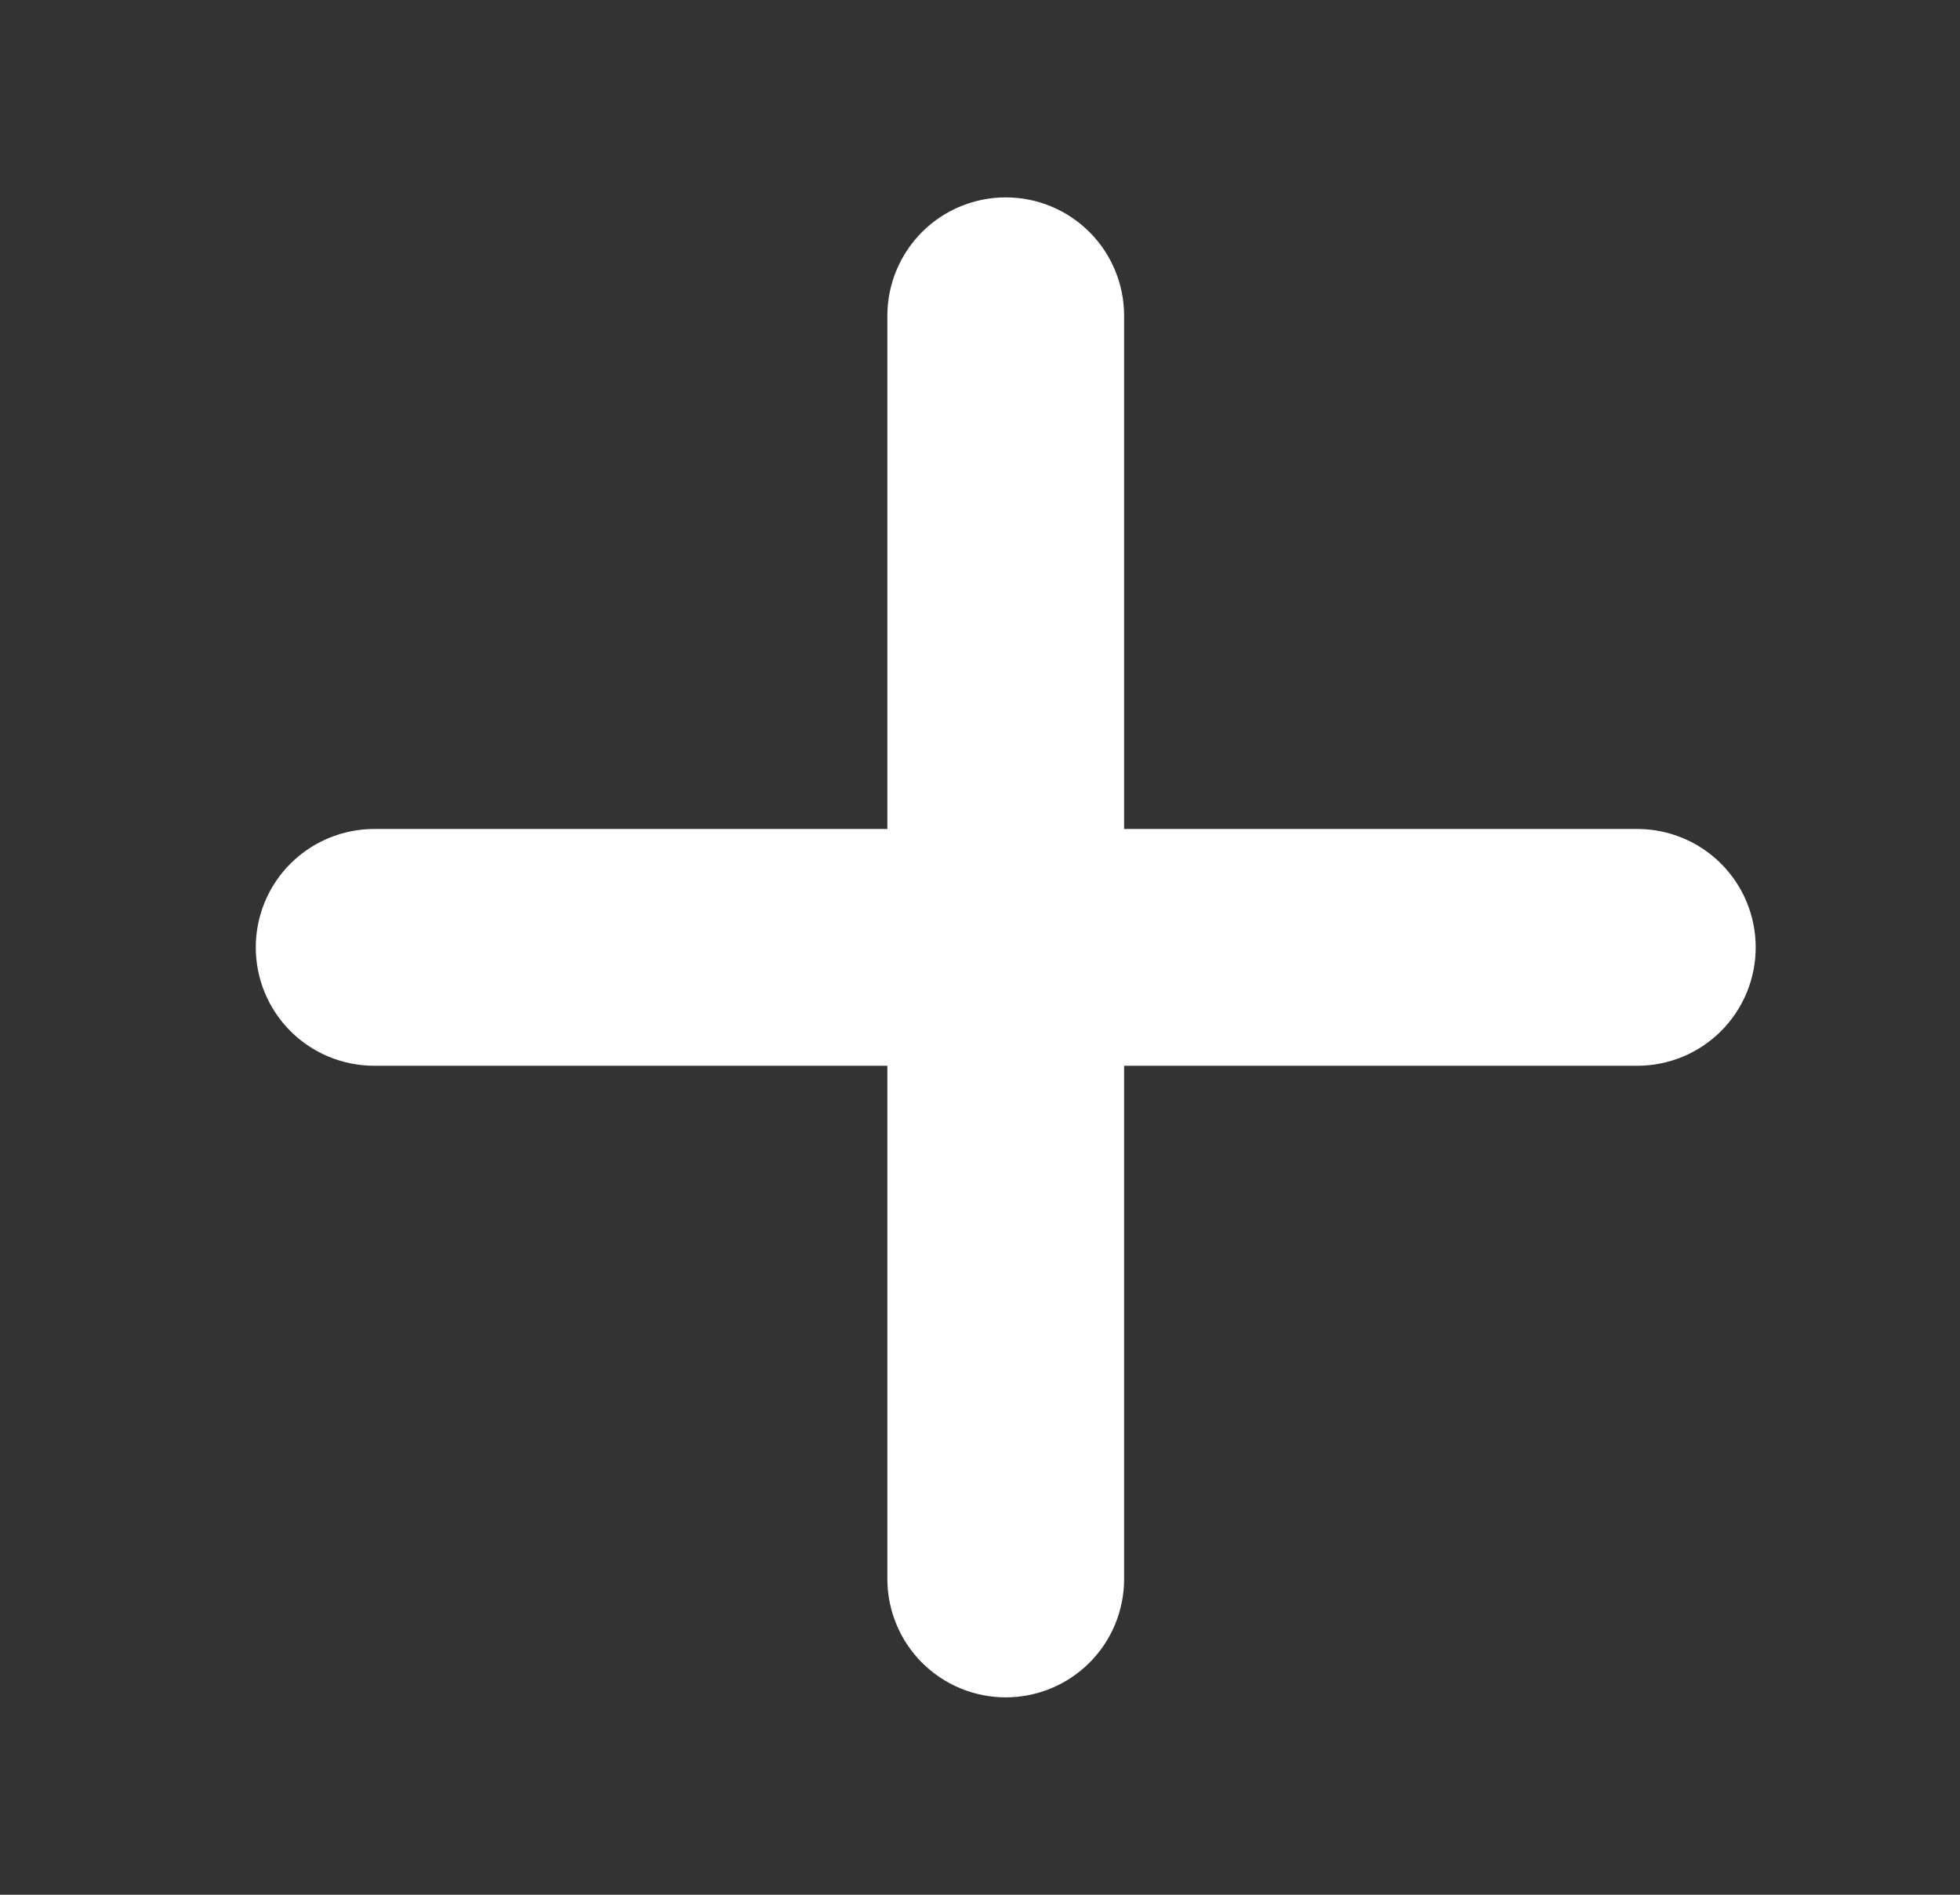 <svg width="30" height="29" viewBox="0 0 30 29" fill="none" xmlns="http://www.w3.org/2000/svg">
<rect x="0" y="0" width="30" height="29" fill="#333333" stroke="none"/>
<path d="M13.582 24.167C13.582 24.647 13.773 25.108 14.112 25.448C14.452 25.788 14.913 25.979 15.394 25.979C15.875 25.979 16.336 25.788 16.676 25.448C17.016 25.108 17.206 24.647 17.206 24.167V16.312H25.061C25.541 16.312 26.002 16.122 26.342 15.782C26.682 15.442 26.873 14.981 26.873 14.5C26.873 14.019 26.682 13.558 26.342 13.218C26.002 12.879 25.541 12.688 25.061 12.688H17.206V4.833C17.206 4.353 17.016 3.892 16.676 3.552C16.336 3.212 15.875 3.021 15.394 3.021C14.913 3.021 14.452 3.212 14.112 3.552C13.773 3.892 13.582 4.353 13.582 4.833V12.688H5.727C5.247 12.688 4.786 12.879 4.446 13.218C4.106 13.558 3.915 14.019 3.915 14.5C3.915 14.981 4.106 15.442 4.446 15.782C4.786 16.122 5.247 16.312 5.727 16.312H13.582V24.167Z" fill="white"/>
</svg>
